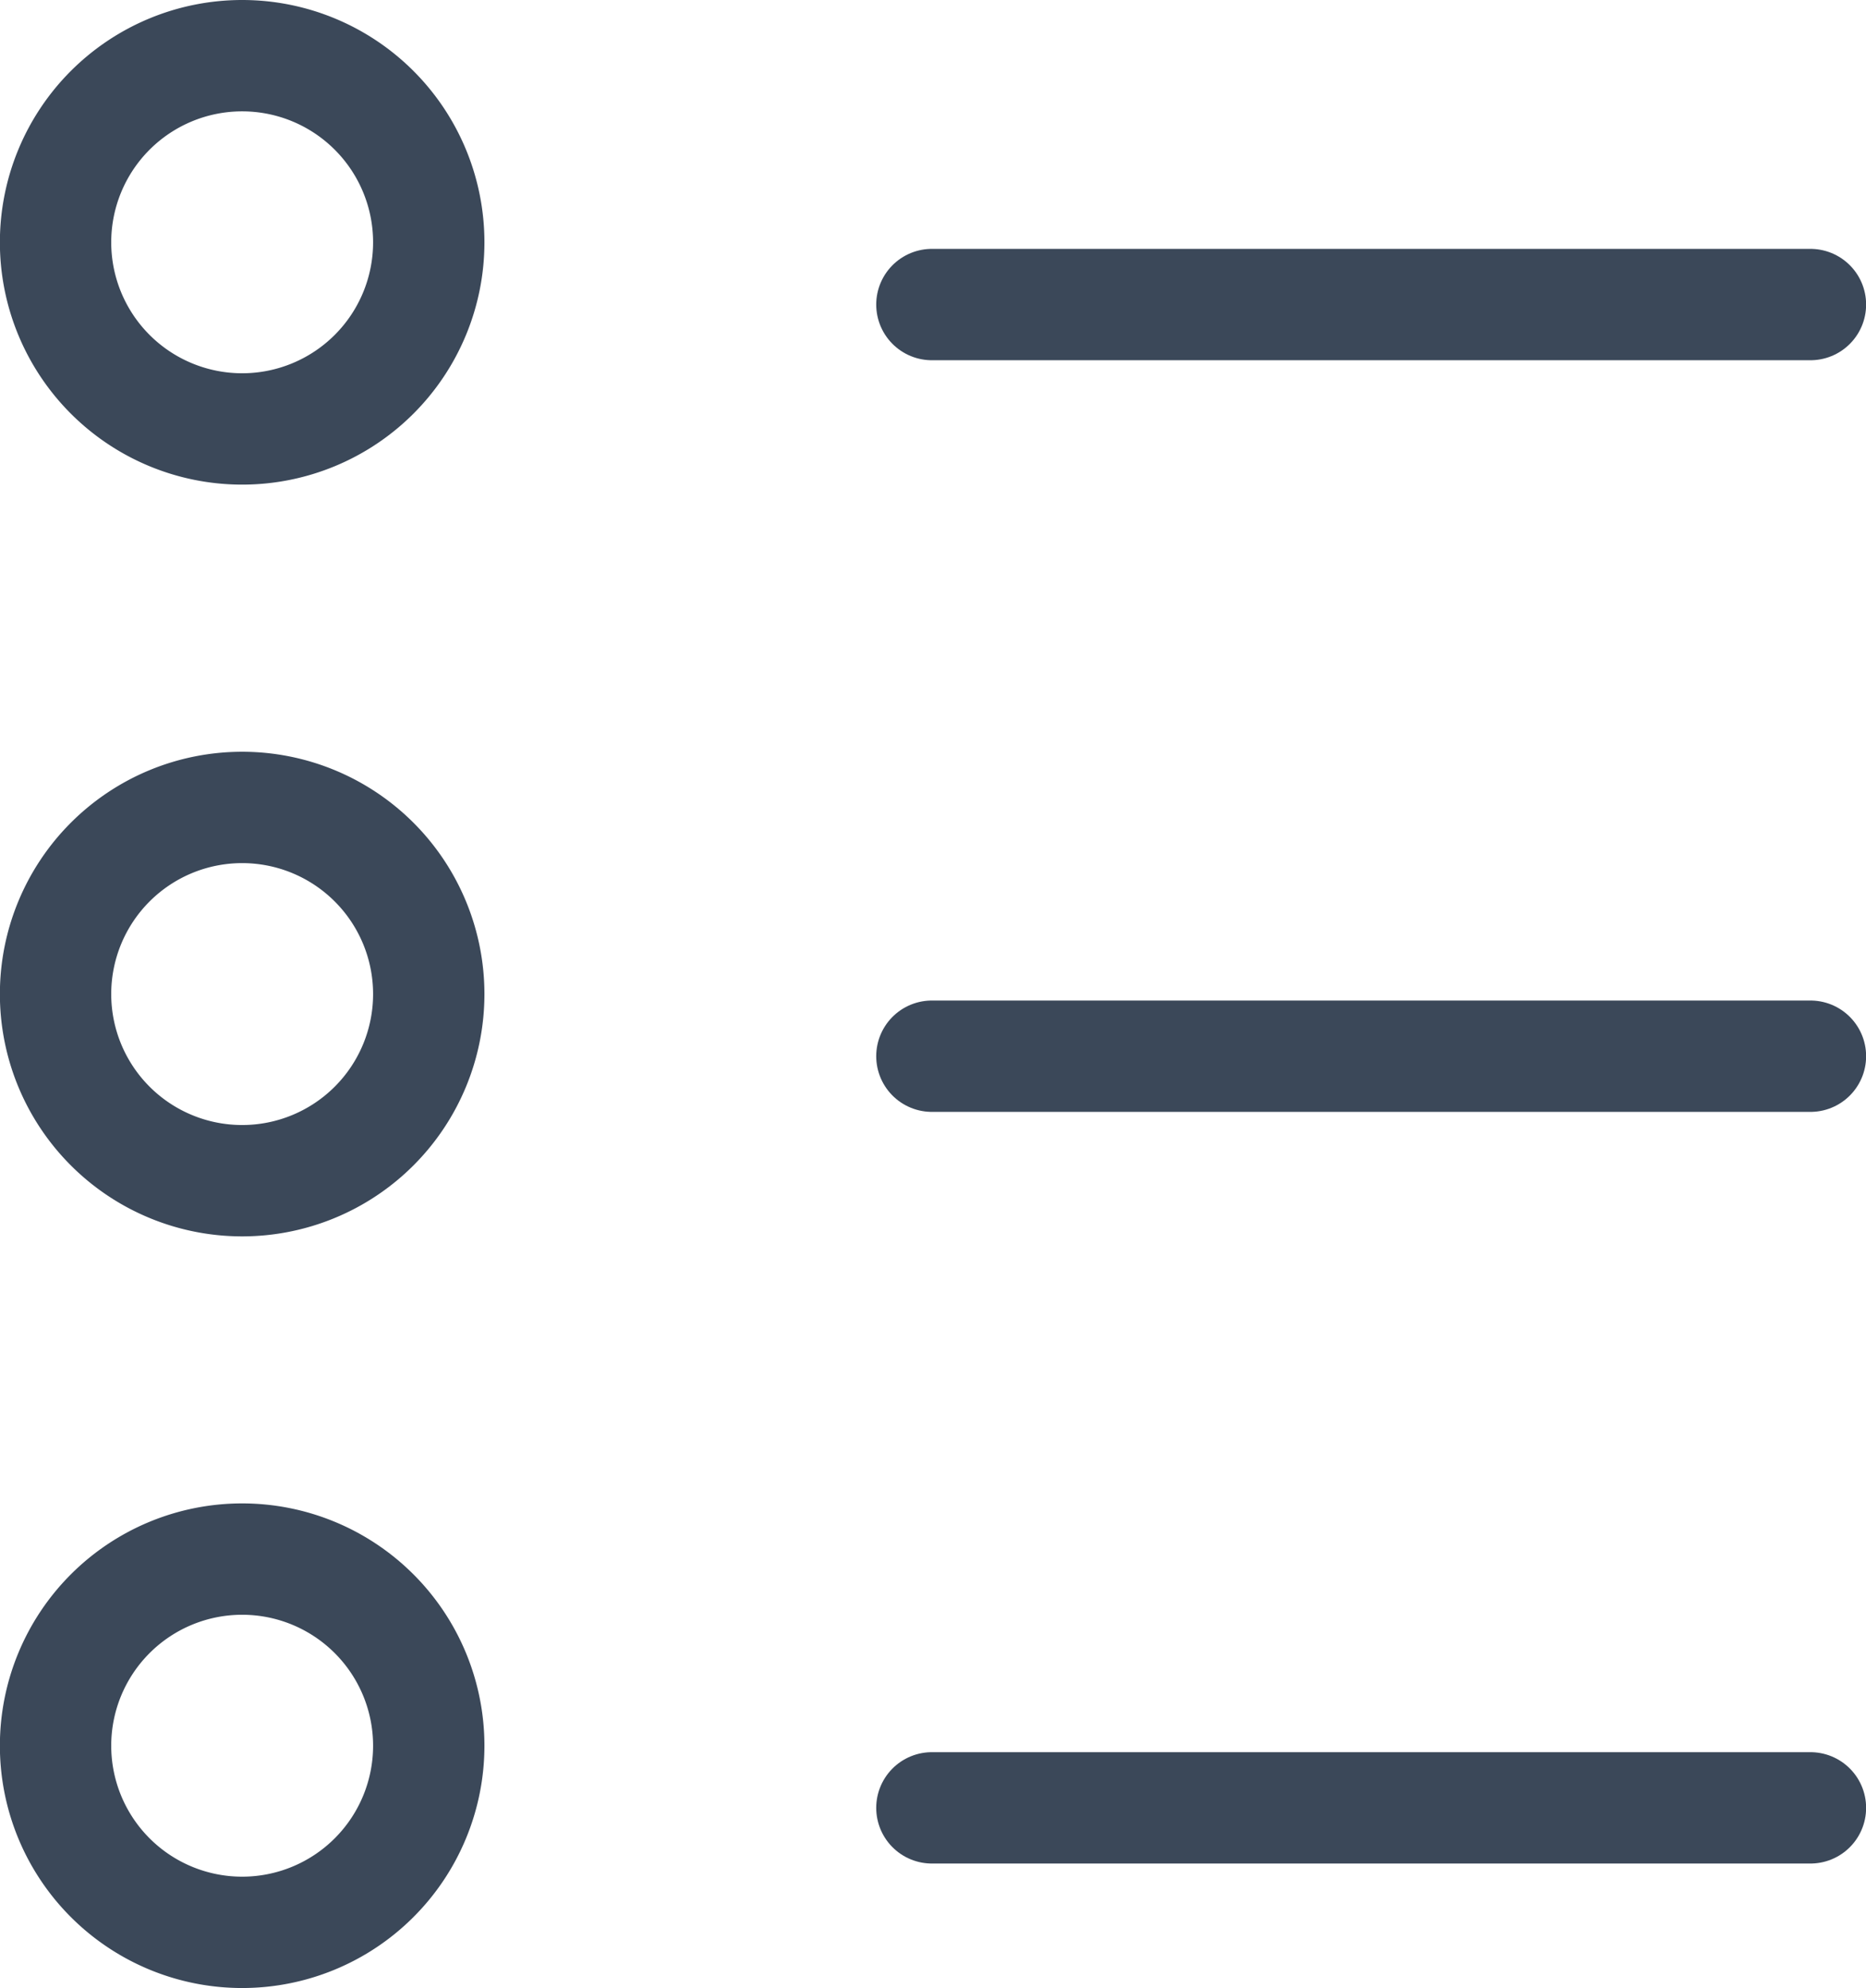 <svg xmlns="http://www.w3.org/2000/svg" viewBox="0 0 16.76 17.853">
  <defs>
    <style>
      .cls-1 {
        fill: none;
        stroke: #3b4859;
        stroke-linecap: round;
        stroke-linejoin: round;
        stroke-miterlimit: 10;
      }
    </style>
  </defs>
  <g id="Icon" transform="translate(-0.074 -0.078)">
    <path id="Stroke_3" data-name="Stroke 3" class="cls-1" d="M7.891,0H0" transform="translate(8.444 2.813)"/>
    <path id="Stroke_5" data-name="Stroke 5" class="cls-1" d="M7.891,0H0" transform="translate(8.444 9.563)"/>
    <path id="Stroke_7" data-name="Stroke 7" class="cls-1" d="M7.891,0H0" transform="translate(8.444 16.313)"/>
    <path id="Stroke_9" data-name="Stroke 9" class="cls-1" d="M3.351,1.676A1.676,1.676,0,1,1,1.675,0,1.676,1.676,0,0,1,3.351,1.676Z" transform="translate(0.574 0.578)"/>
    <path id="Stroke_11" data-name="Stroke 11" class="cls-1" d="M3.351,1.676A1.676,1.676,0,1,1,1.675,0,1.676,1.676,0,0,1,3.351,1.676Z" transform="translate(0.574 7.329)"/>
    <path id="Stroke_13" data-name="Stroke 13" class="cls-1" d="M3.351,1.676A1.676,1.676,0,1,1,1.675,0,1.676,1.676,0,0,1,3.351,1.676Z" transform="translate(0.574 14.079)"/>
  </g>
</svg>
